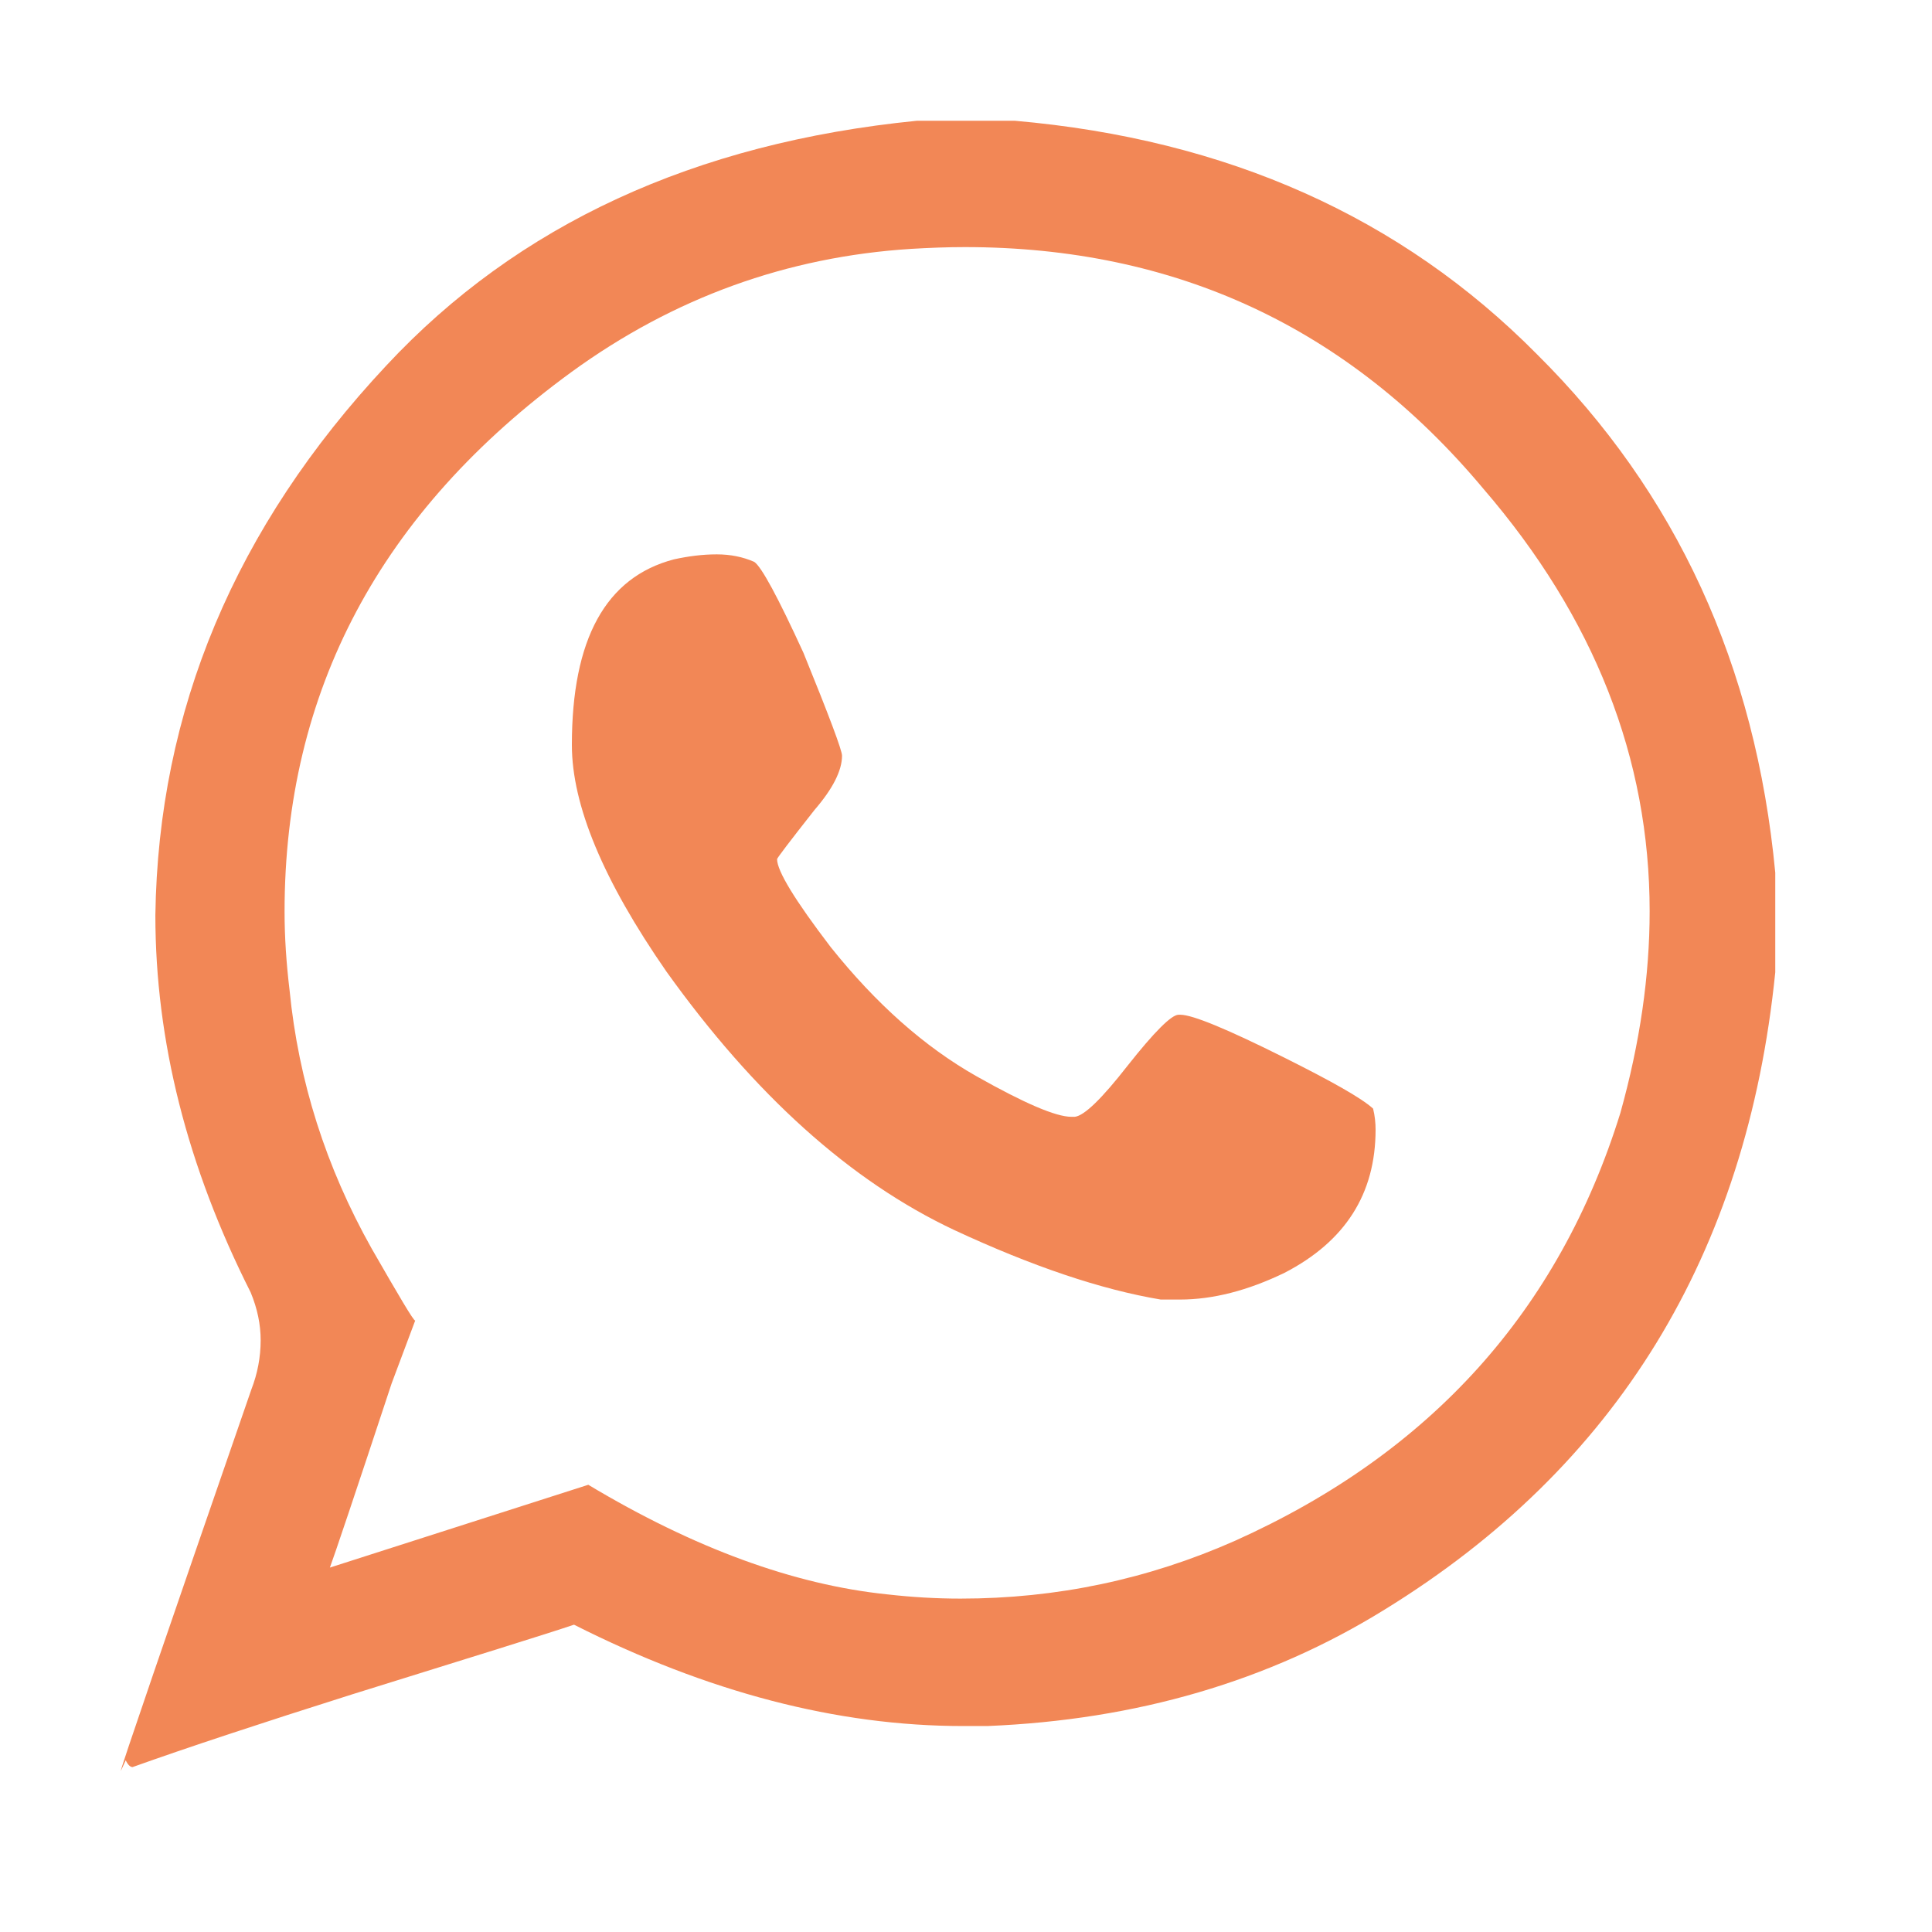 <svg width="48" height="48" viewBox="0 0 48 48" fill="none" xmlns="http://www.w3.org/2000/svg">
<path d="M44.106 24.156C43.397 31.17 40.161 36.446 34.397 39.992C31.533 41.766 28.235 42.732 24.529 42.883H23.926C20.796 42.883 17.577 42.04 14.261 40.365C13.552 40.604 11.716 41.172 8.755 42.094C6.485 42.812 4.658 43.415 3.293 43.903C3.239 43.903 3.177 43.849 3.124 43.734L3 44C3 43.929 4.082 40.773 6.245 34.521C6.396 34.131 6.476 33.723 6.476 33.298C6.476 32.908 6.396 32.517 6.228 32.11C4.649 28.98 3.86 25.859 3.86 22.738C3.931 17.657 5.837 13.099 9.597 9.083C12.86 5.58 17.258 3.55 22.782 3H25.211C30.487 3.461 34.814 5.394 38.183 8.799C41.65 12.239 43.619 16.531 44.106 21.682V24.156ZM40.258 27.65C40.746 25.903 40.985 24.236 40.985 22.64C40.985 18.845 39.611 15.343 36.853 12.142C33.502 8.134 29.201 6.139 23.97 6.139C23.527 6.139 23.083 6.157 22.64 6.183C19.554 6.378 16.735 7.398 14.199 9.242C9.446 12.709 7.07 17.178 7.07 22.649C7.07 23.287 7.114 23.934 7.194 24.599C7.416 26.86 8.098 28.997 9.233 31.019C9.916 32.207 10.271 32.81 10.315 32.81L9.73 34.371C8.817 37.137 8.302 38.662 8.196 38.946L14.616 36.889C17.249 38.467 19.723 39.371 22.037 39.611C22.658 39.682 23.27 39.717 23.863 39.717C26.249 39.717 28.519 39.239 30.682 38.281C35.541 36.1 38.733 32.562 40.258 27.65ZM34.114 27.543C34.158 27.721 34.176 27.898 34.176 28.066C34.176 29.662 33.422 30.842 31.915 31.622C31.001 32.065 30.132 32.287 29.317 32.287H28.838C27.357 32.039 25.646 31.462 23.704 30.558C21.124 29.343 18.747 27.197 16.557 24.138C14.988 21.877 14.208 20.006 14.208 18.508C14.208 15.875 15.05 14.341 16.744 13.897C17.107 13.818 17.453 13.773 17.808 13.773C18.145 13.773 18.455 13.835 18.738 13.959C18.916 14.075 19.324 14.828 19.962 16.22C20.601 17.79 20.92 18.641 20.92 18.774C20.92 19.146 20.689 19.599 20.237 20.122C19.616 20.911 19.306 21.319 19.306 21.345C19.306 21.638 19.749 22.365 20.636 23.527C21.762 24.936 22.968 26.009 24.271 26.745C25.451 27.41 26.231 27.747 26.621 27.747H26.701C26.94 27.721 27.375 27.295 28.013 26.479C28.678 25.637 29.104 25.211 29.281 25.211H29.326C29.627 25.211 30.487 25.566 31.906 26.275C33.076 26.86 33.821 27.277 34.114 27.543Z" fill="#F28756"/>
</svg>
